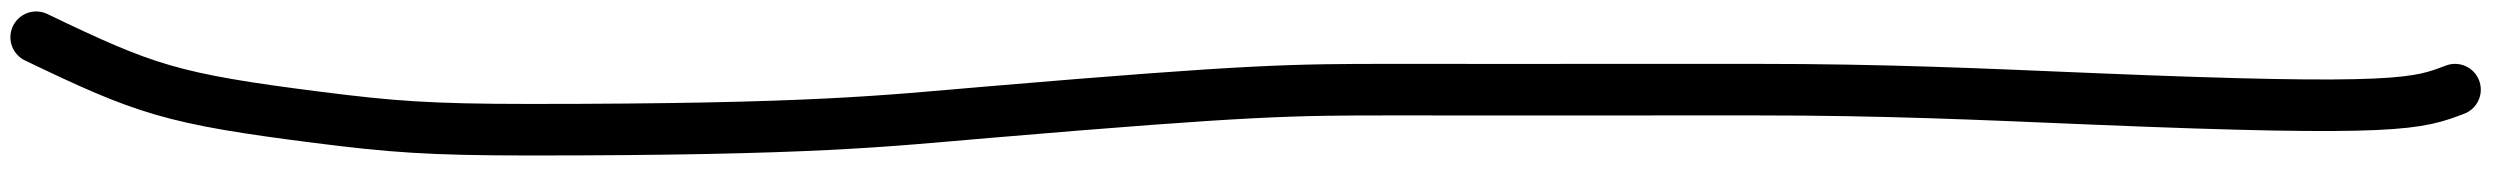 <svg width="113" height="8" viewBox="0 0 113 8" fill="none" xmlns="http://www.w3.org/2000/svg">
<path d="M1.635 1.683C6.568 4.052 7.733 4.465 14.396 5.309C17.668 5.723 19.383 5.863 23.928 5.863C36.813 5.863 39.956 5.47 44.601 5.077C56.647 4.058 58.406 4.052 62.999 4.052C65.399 4.052 67.028 4.057 79.379 4.052C85.233 4.05 89.602 4.26 94.524 4.465C108.504 5.048 109.294 4.683 110.967 4.052" stroke="black" stroke-width="2.33" stroke-linecap="round"/>
</svg>

